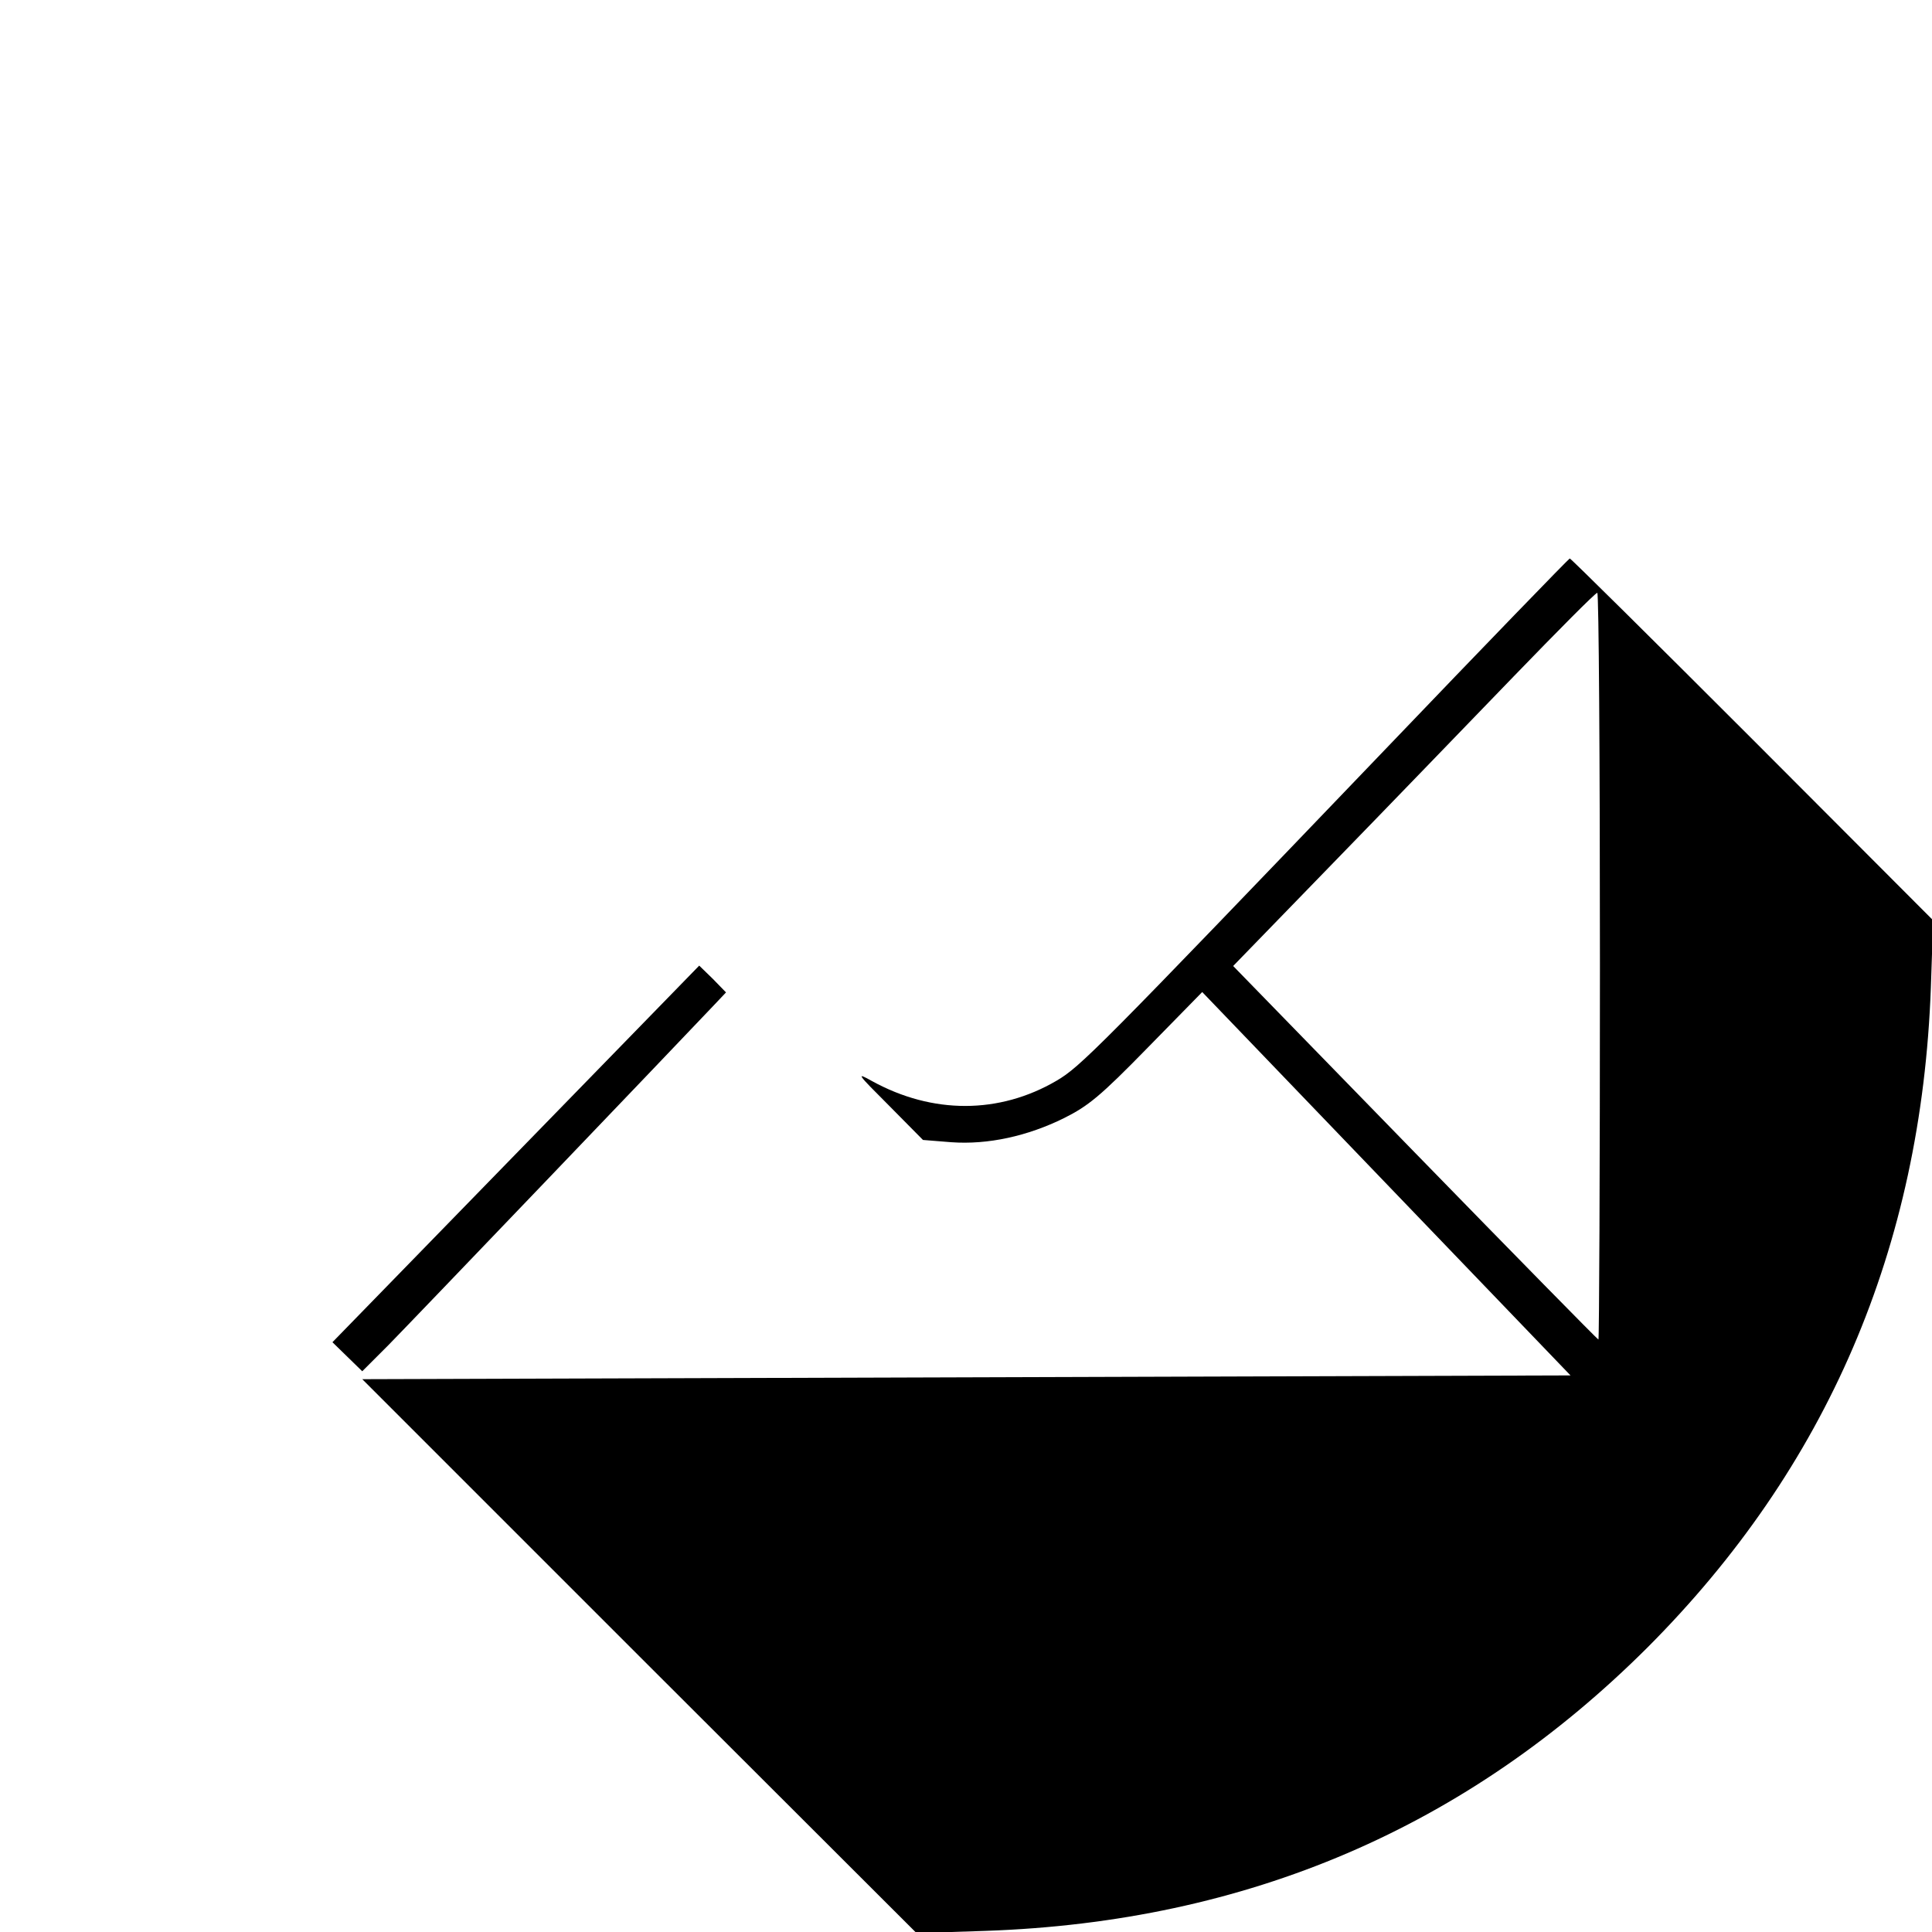 <?xml version="1.0" standalone="no"?>
<!DOCTYPE svg PUBLIC "-//W3C//DTD SVG 20010904//EN"
 "http://www.w3.org/TR/2001/REC-SVG-20010904/DTD/svg10.dtd">
<svg version="1.0" xmlns="http://www.w3.org/2000/svg"
 width="512pt" height="512pt" viewBox="0 0 512 512"
 preserveAspectRatio="xMidYMid meet">

<g transform="translate(0,512) scale(0.1,-0.1)"
fill="#000000" stroke="none">
<path d="M3670 3133 c-765 -798 -807 -840 -870 -877 -152 -89 -329 -89 -489
-1 -43 24 -41 21 45 -65 l90 -91 75 -6 c97 -7 202 16 299 64 64 32 96 58 221
186 l145 148 488 -508 488 -508 -1601 -5 -1601 -5 734 -734 735 -734 183 6
c694 24 1276 274 1754 751 476 477 726 1059 751 1749 l6 178 -479 480 c-263
263 -481 479 -484 479 -3 -1 -223 -228 -490 -507z m570 -573 c0 -545 -2 -990
-4 -990 -2 0 -221 223 -486 495 l-482 495 265 273 c145 149 360 372 478 494
118 122 217 222 222 222 4 1 7 -444 7 -989z"/>
<path d="M1367 2062 l-486 -499 40 -39 39 -38 69 69 c62 63 774 807 860 898
l35 37 -35 36 -36 35 -486 -499z"/>
</g>
</svg>
